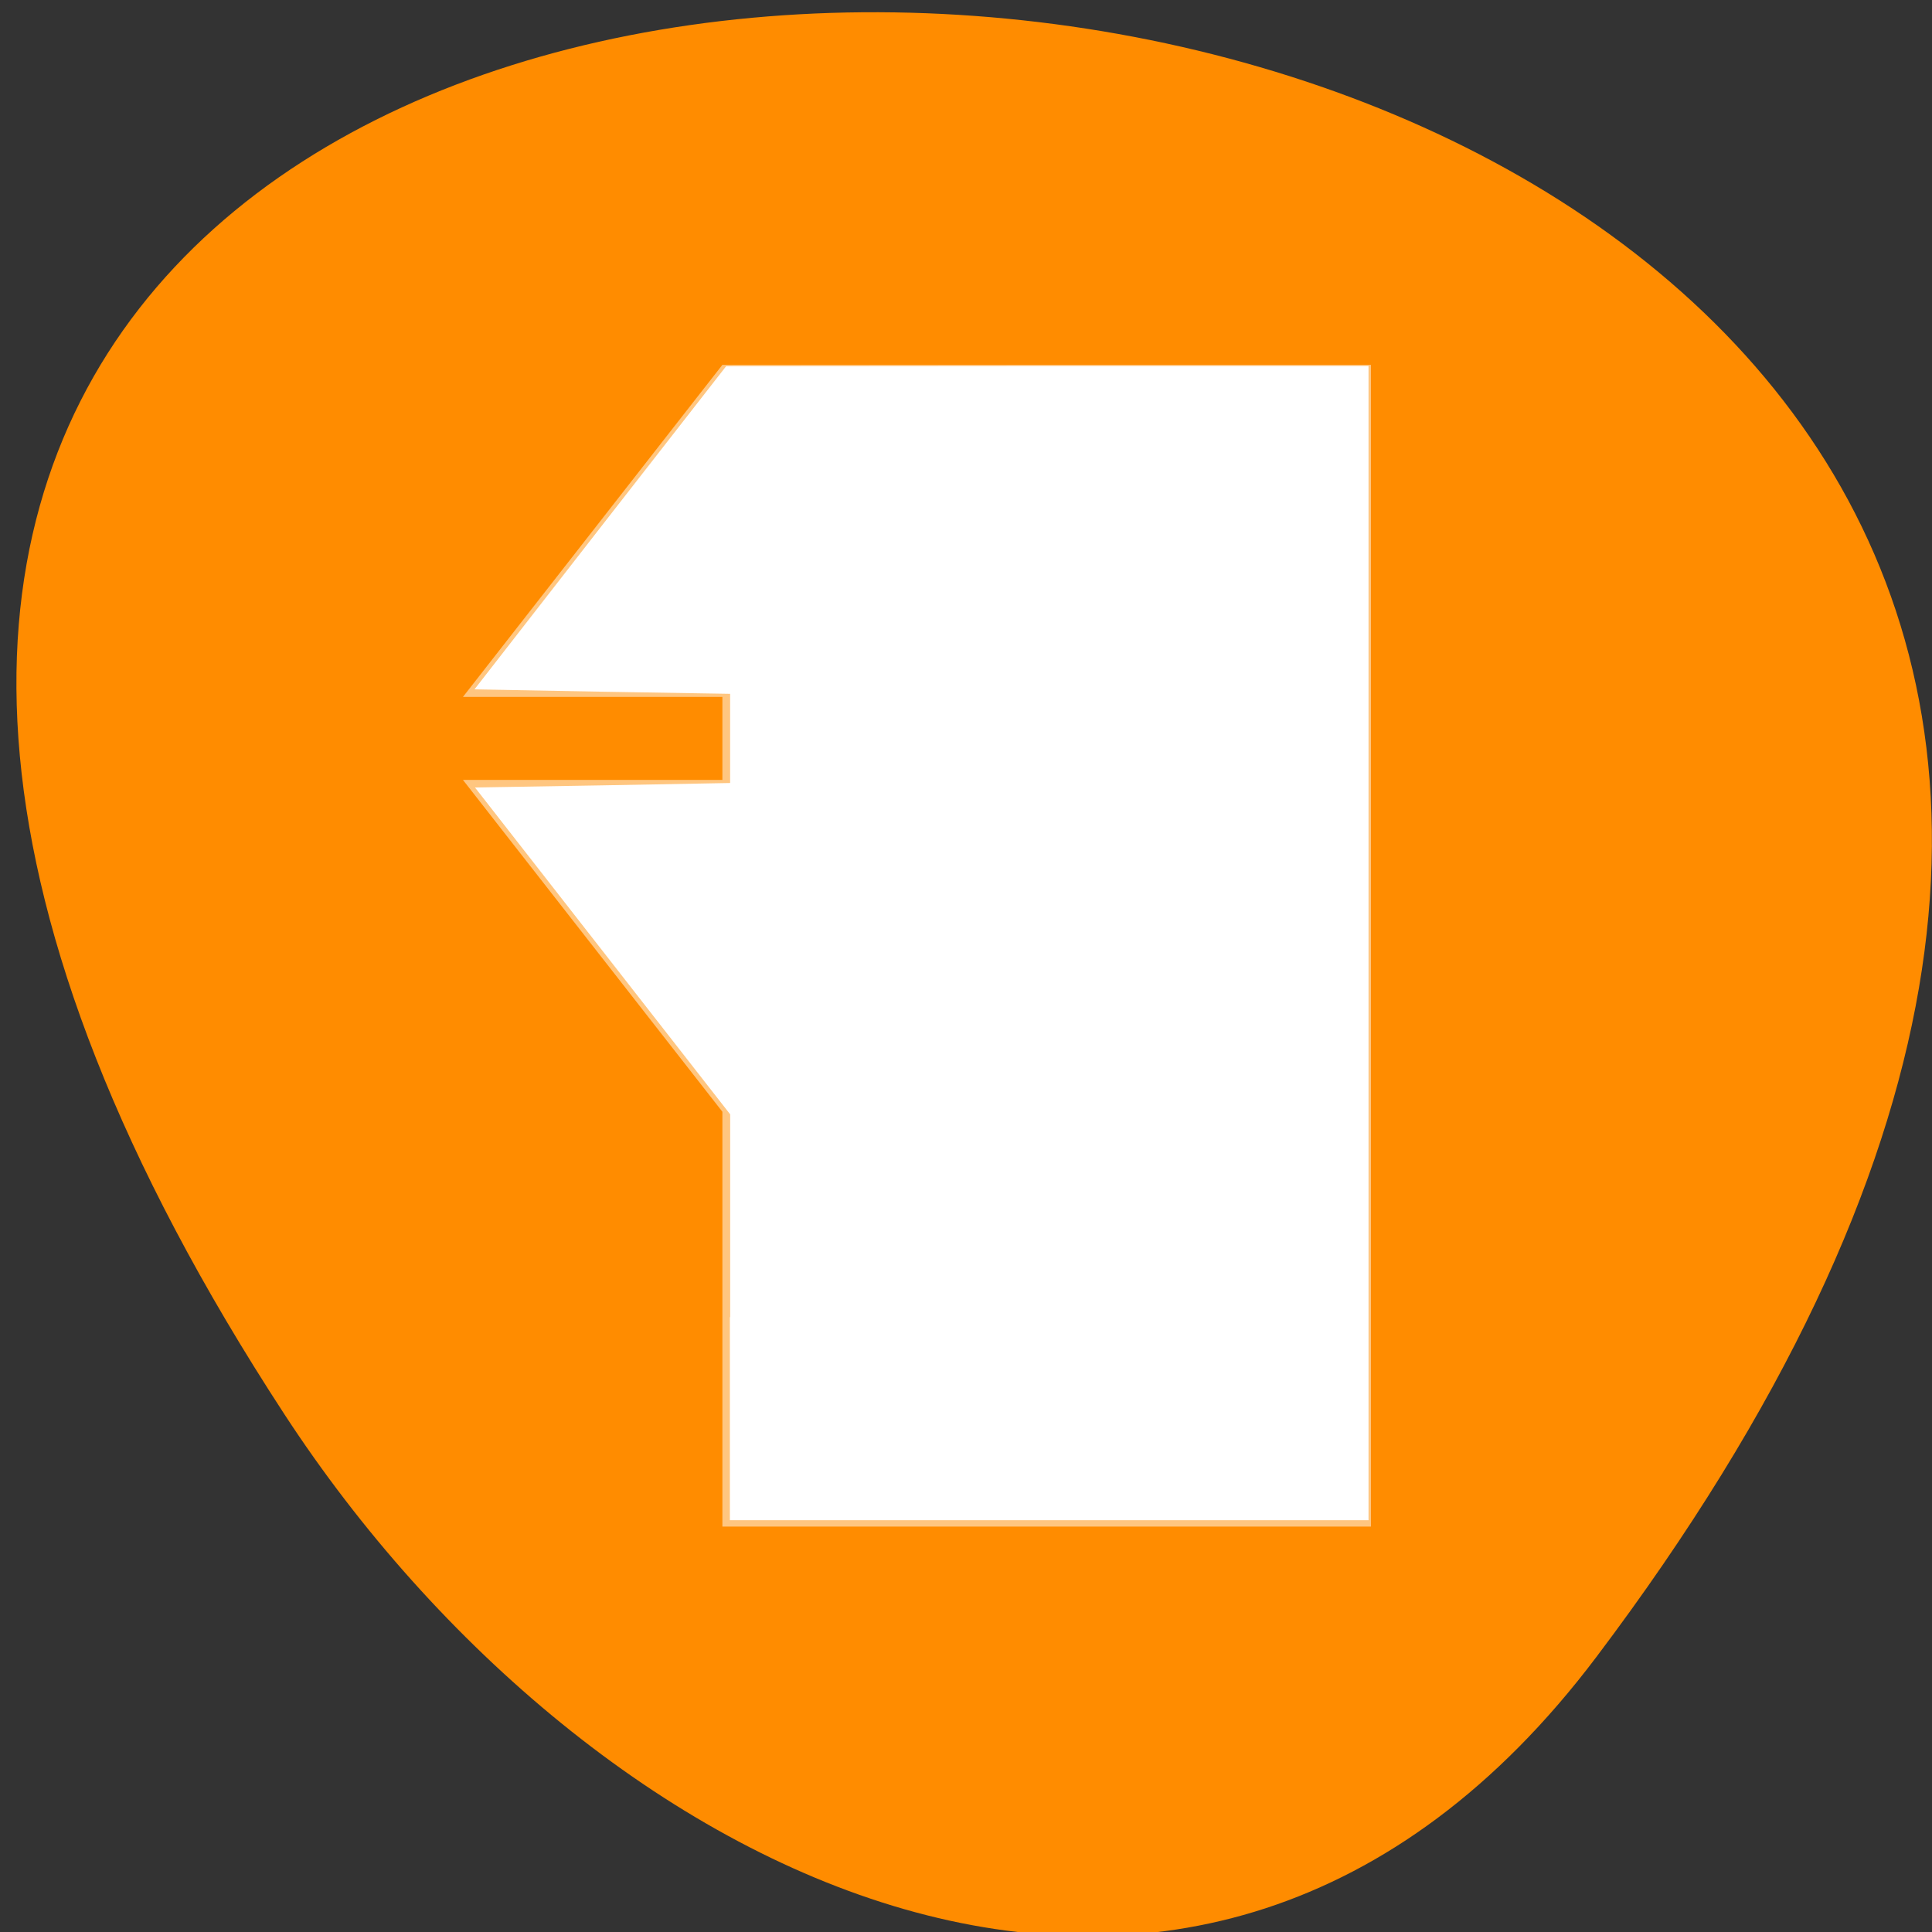 <svg xmlns="http://www.w3.org/2000/svg" viewBox="0 0 32 32"><rect x="0" y="0" width="32" height="32" fill="#333333" stroke="none"/><path d="m 26.441 27.445 c 25.016 -33.156 -43.82 -37.867 -21.73 -4.02 c 5.035 7.715 15.105 12.805 21.73 4.02" style="fill:#ff8c00"/><g style="fill:#fff"><path d="m 11.965 6.043 l -4.297 5.5 h 4.297 v 1.375 h -4.297 l 4.297 5.496 v 6.871 h 10.742 v -19.242" style="fill-opacity:0.502;fill-rule:evenodd"/><path d="m 12.094 21.816 v -3.359 l -4.227 -5.414 l 2.113 -0.035 l 2.113 -0.039 v -1.477 l -2.117 -0.035 l -2.117 -0.039 l 2.082 -2.676 l 2.086 -2.676 l 5.32 -0.004 h 5.32 v 19.117 h -10.578 v -3.363"/></g></svg>